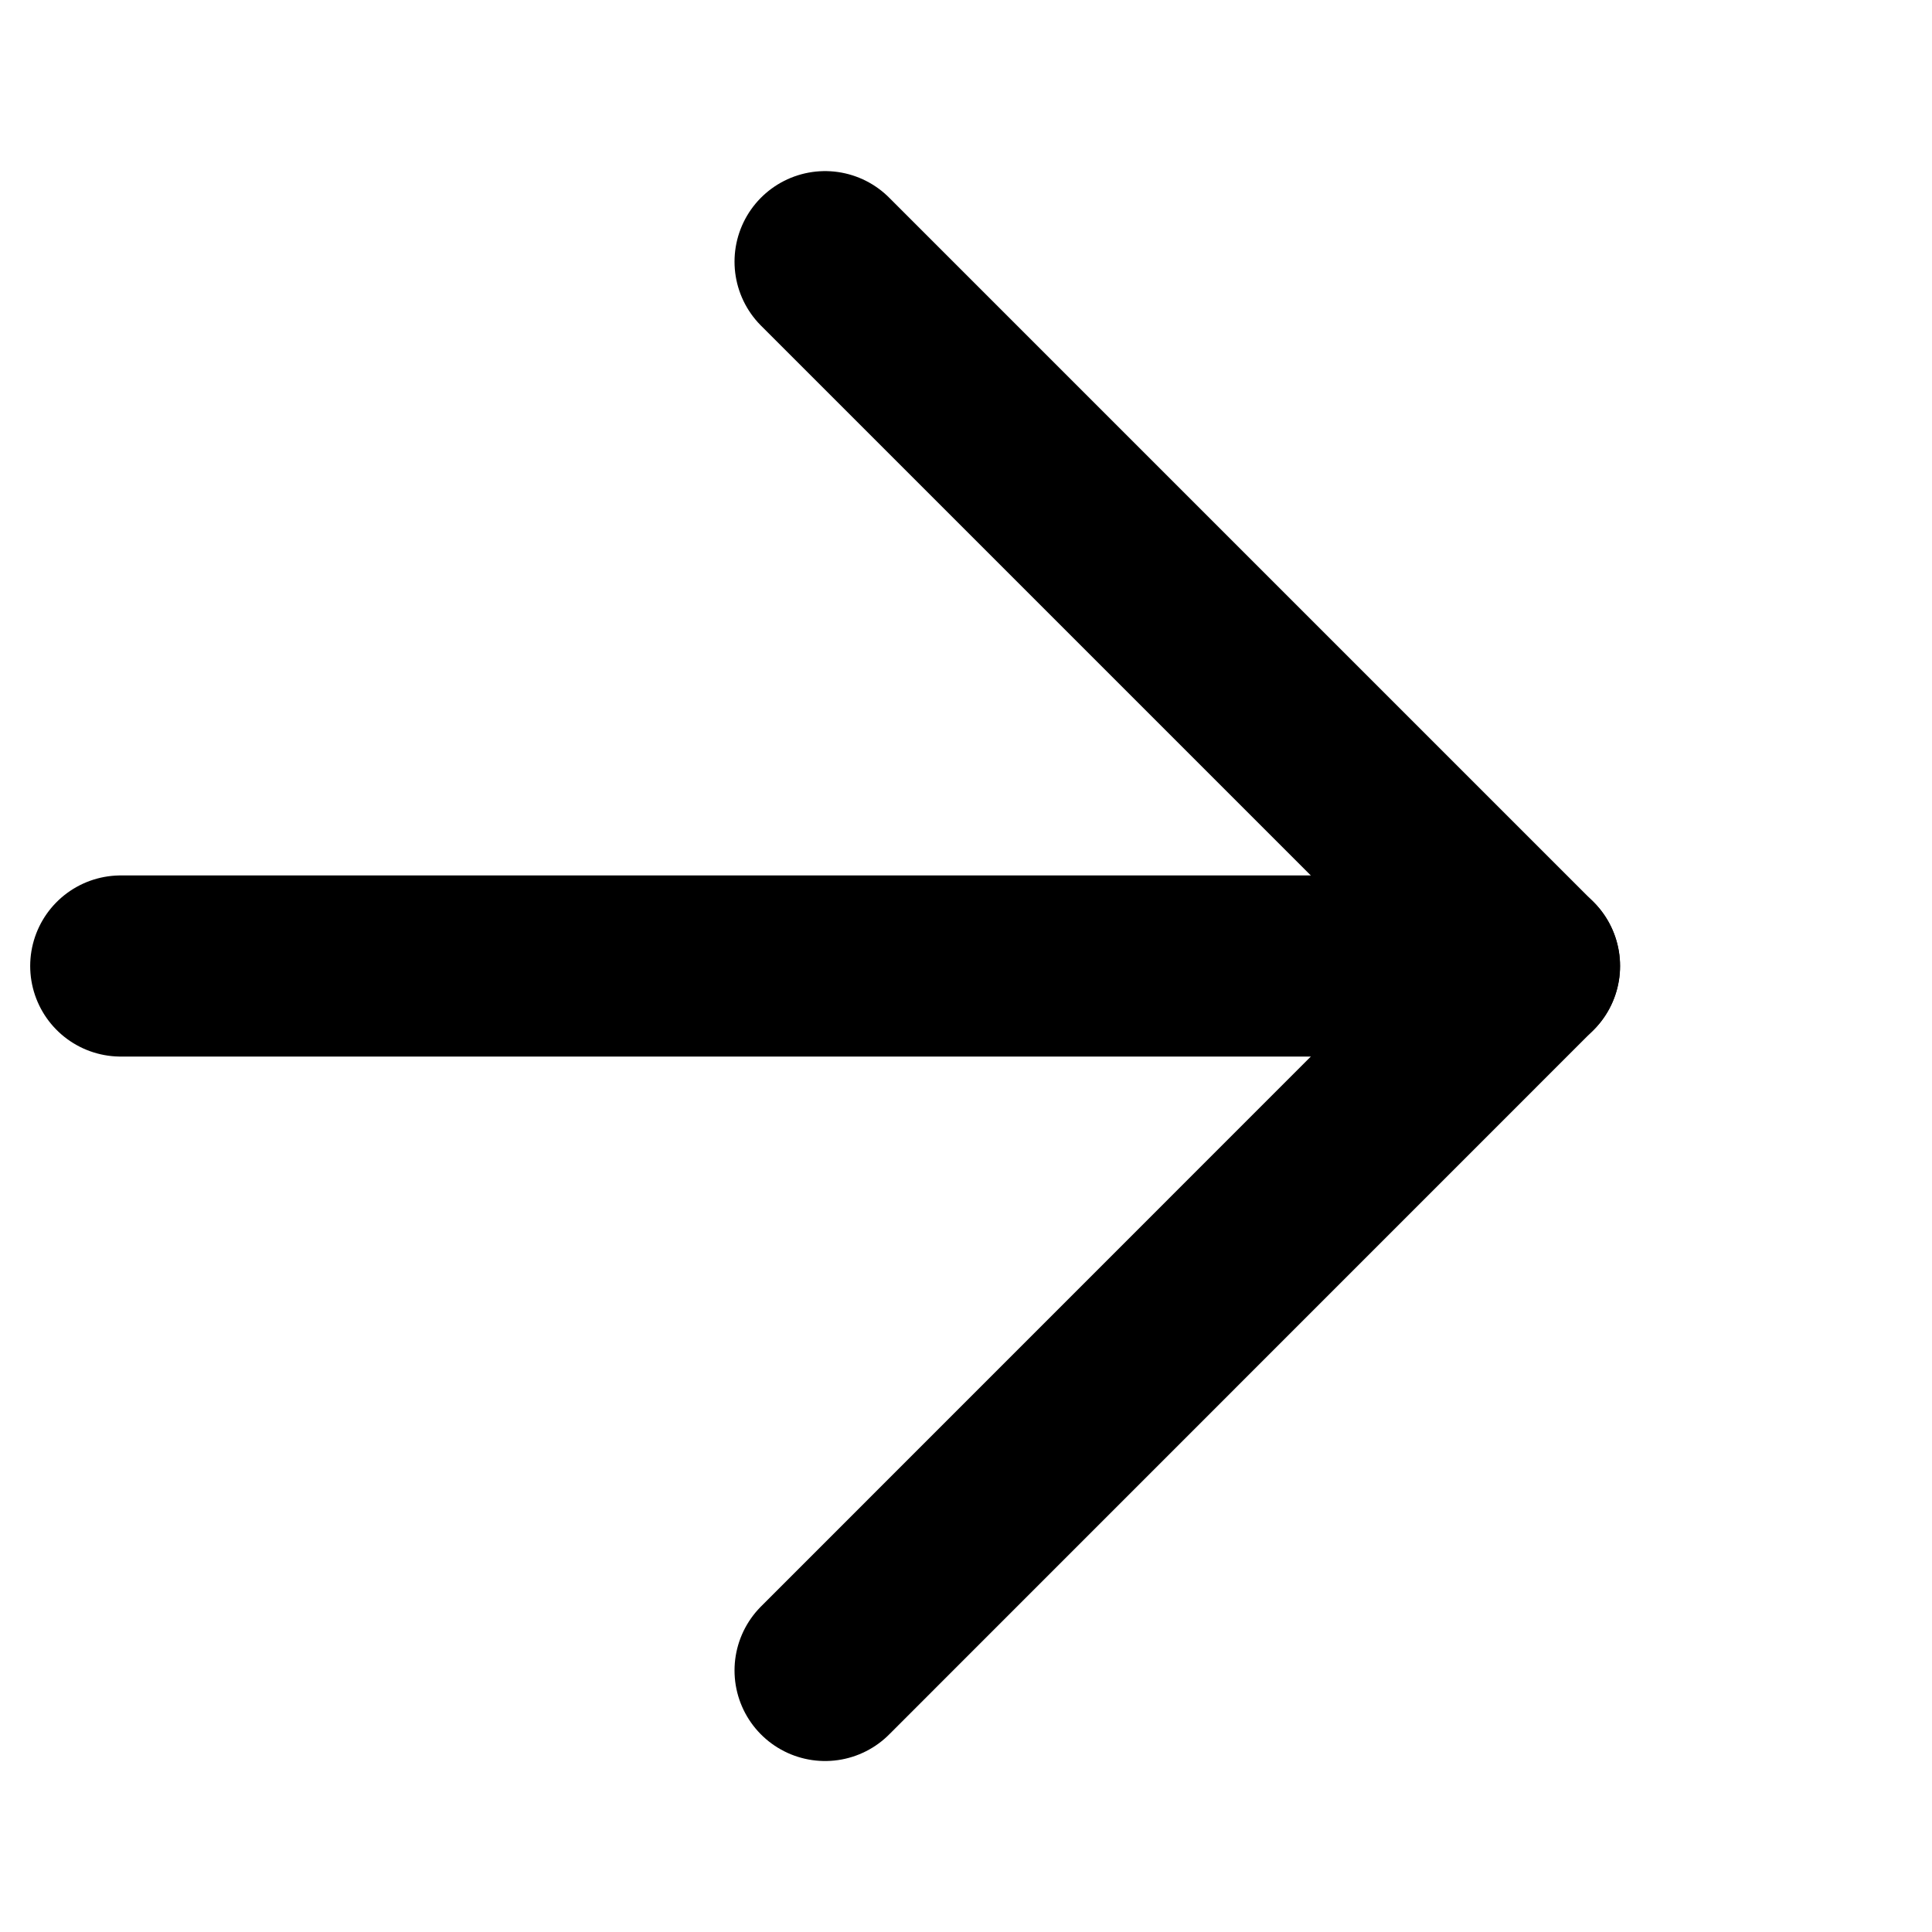 <svg width="16" height="16" viewBox="0 0 16 16" fill="none" xmlns="http://www.w3.org/2000/svg">
<path d="M1 8H12.667" stroke="currentColor" stroke-width="1.5" stroke-linecap="round" stroke-linejoin="round"/>
<path d="M6.833 2.167L12.666 8L6.833 13.834" stroke="currentColor" stroke-width="1.5" stroke-linecap="round" stroke-linejoin="round"/>
</svg>
